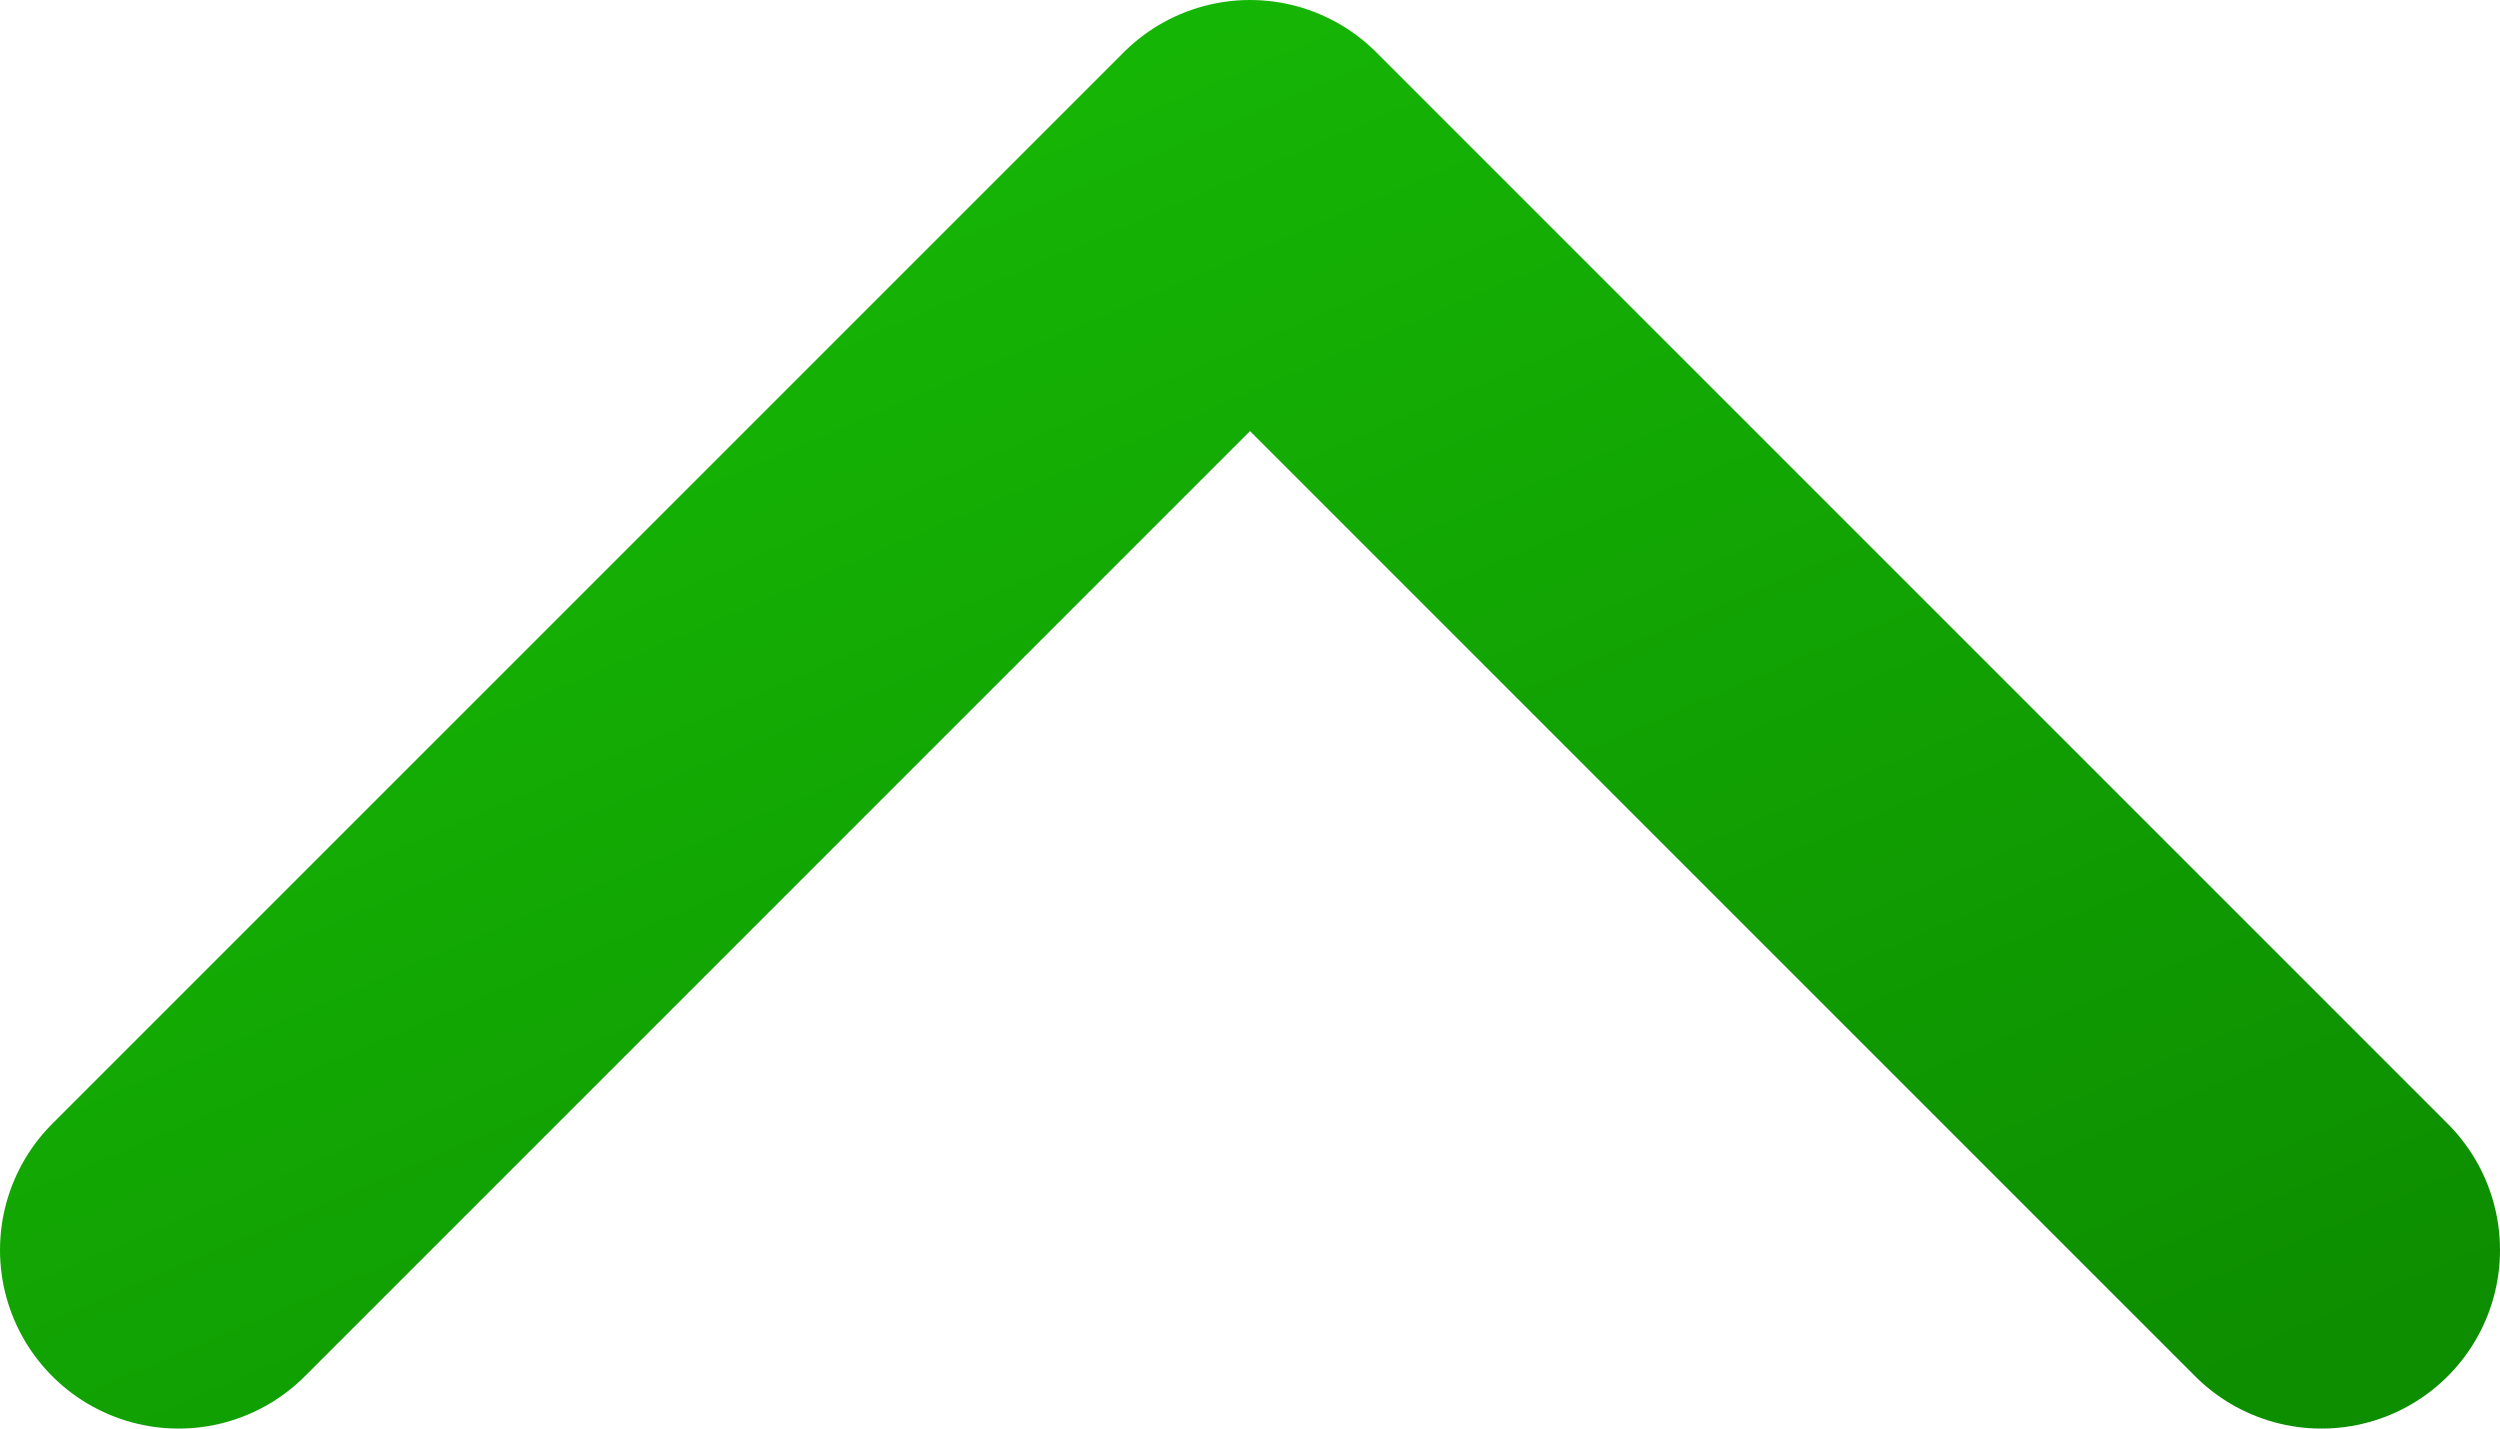 <svg width="14" height="8" viewBox="0 0 14 8" fill="none" xmlns="http://www.w3.org/2000/svg">
<path d="M13 7L7 1L1 7" stroke="url(#paint0_linear_6133_468)" stroke-width="2" stroke-linecap="round" stroke-linejoin="round"/>
<defs>
<linearGradient id="paint0_linear_6133_468" x1="13" y1="7.5" x2="8.603" y2="-2.759" gradientUnits="userSpaceOnUse">
<stop stop-color="#0D8E00"/>
<stop offset="1" stop-color="#17BD06"/>
</linearGradient>
</defs>
</svg>

